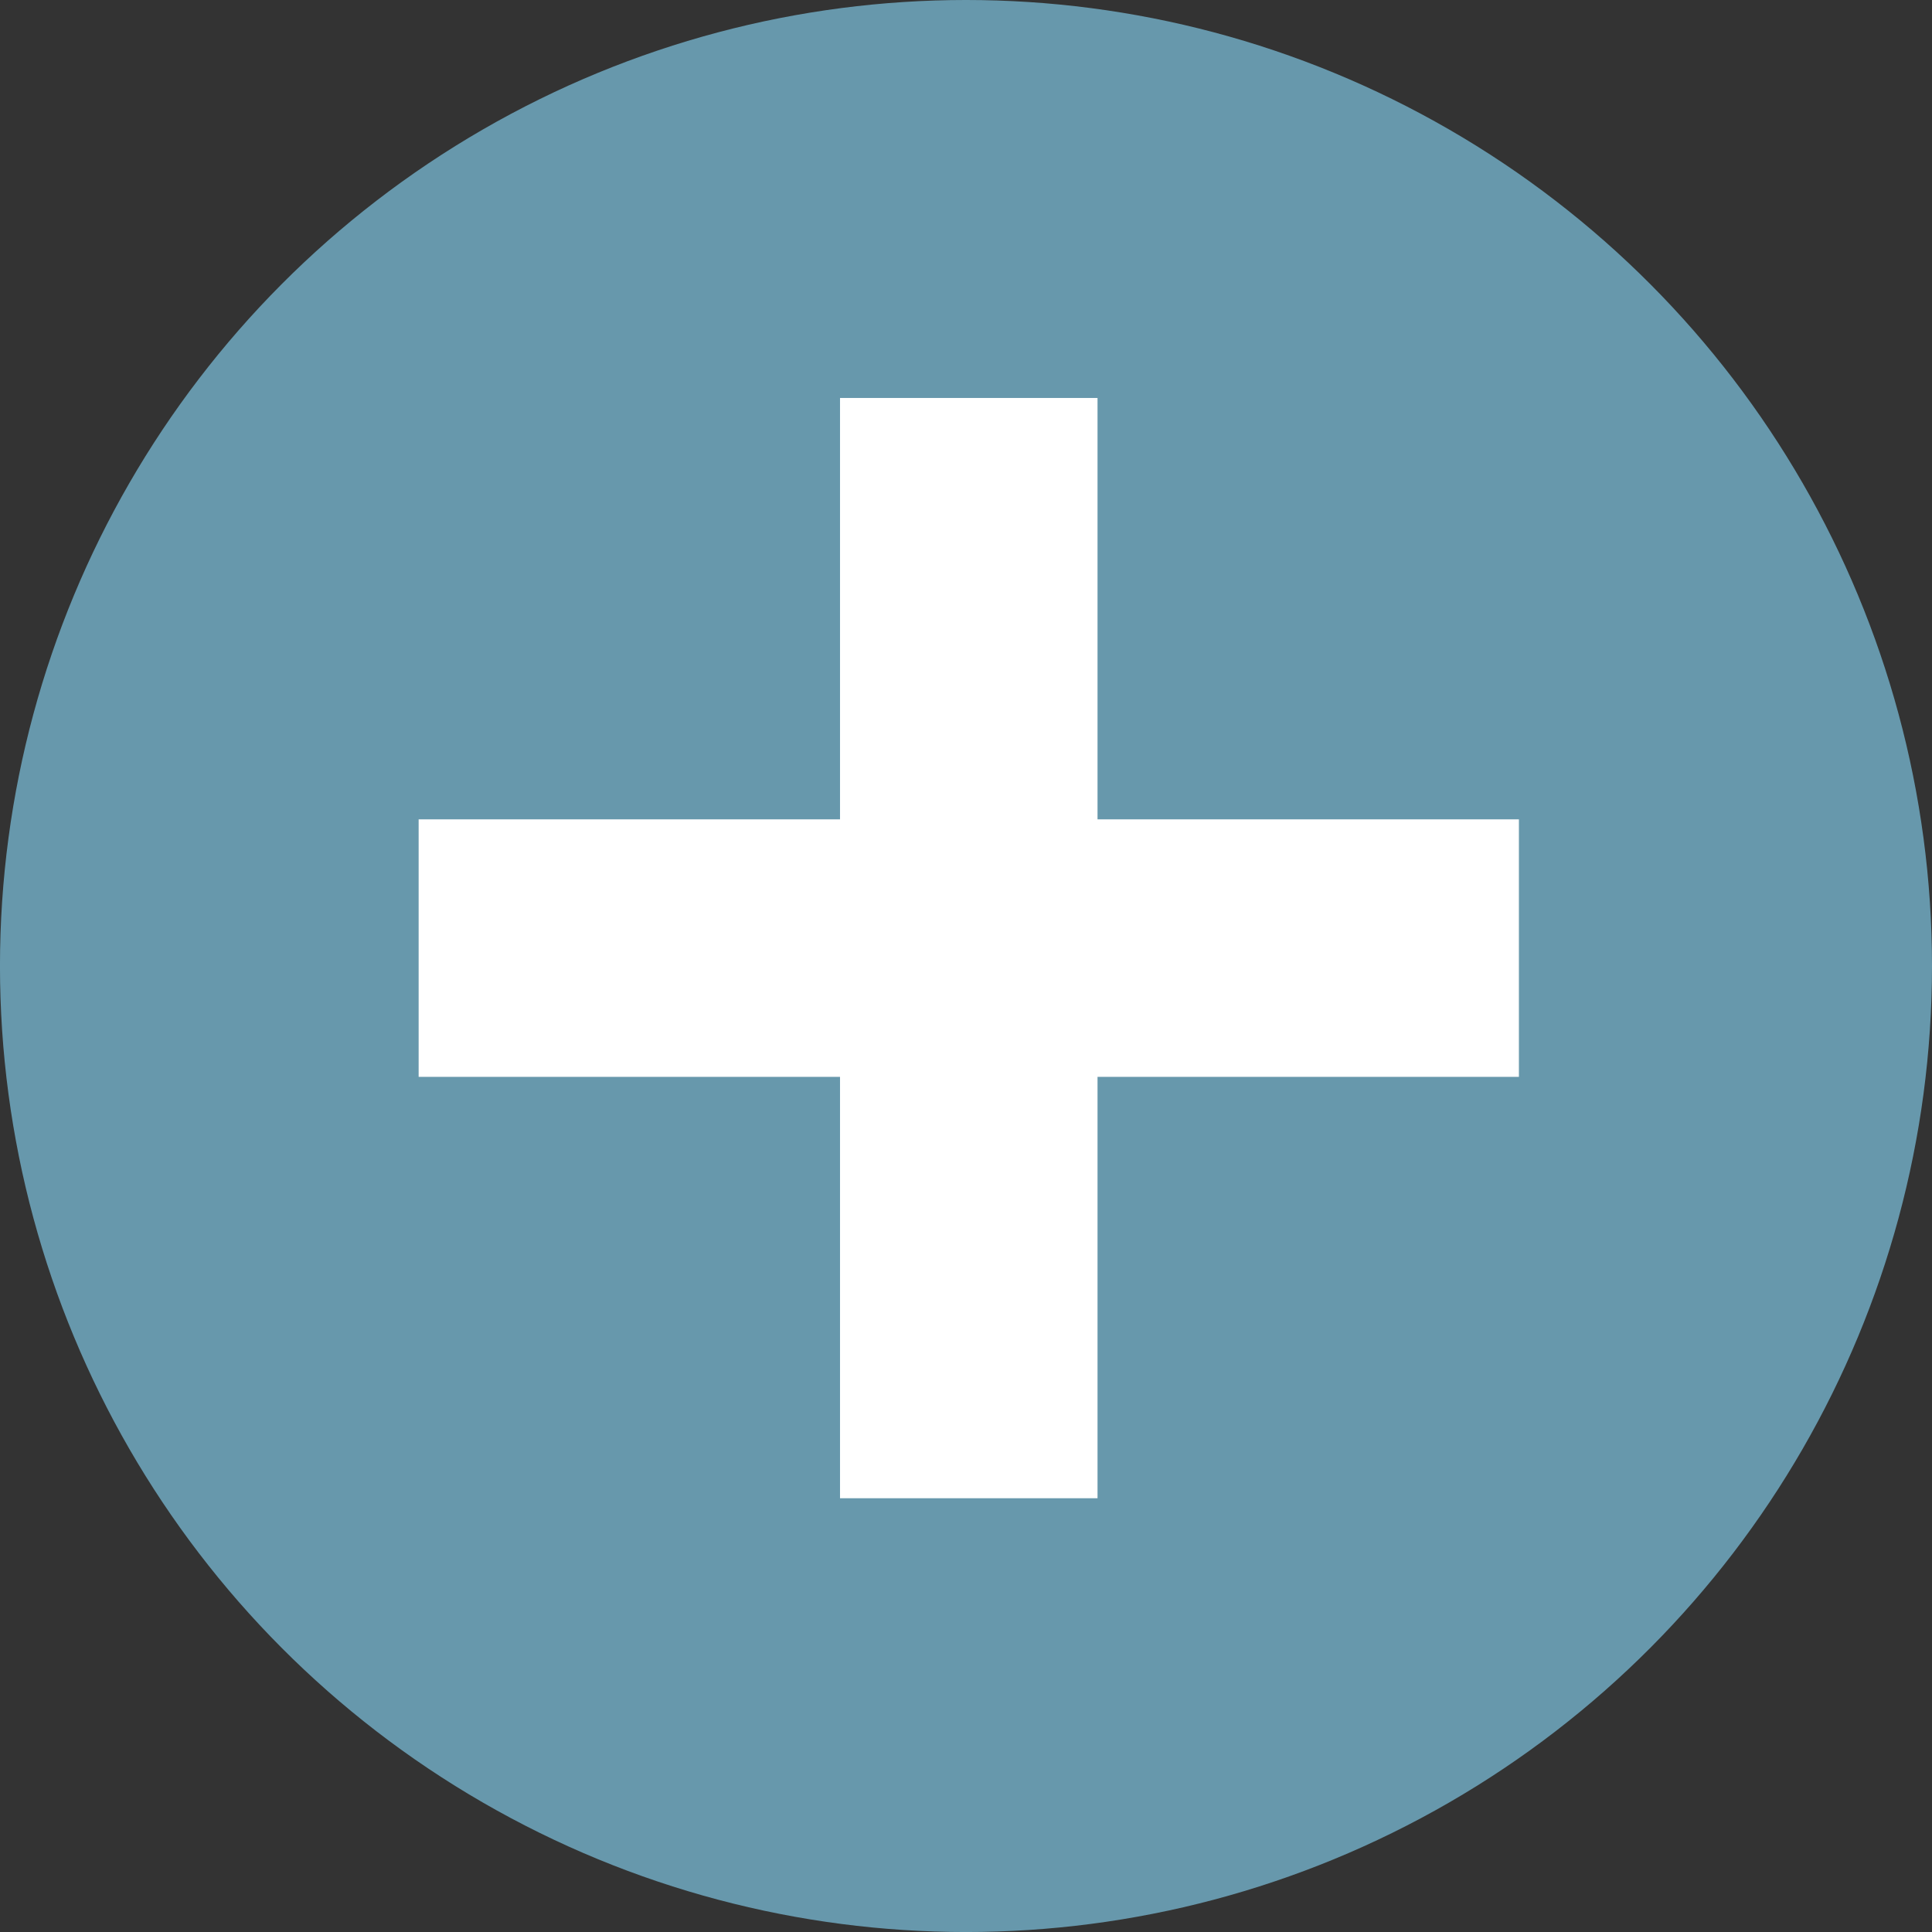 <?xml version="1.0" encoding="utf-8"?>
<!-- Generator: Adobe Illustrator 16.0.0, SVG Export Plug-In . SVG Version: 6.00 Build 0)  -->
<!DOCTYPE svg PUBLIC "-//W3C//DTD SVG 1.1//EN" "http://www.w3.org/Graphics/SVG/1.1/DTD/svg11.dtd">
<svg xmlns="http://www.w3.org/2000/svg" version="1.1" x="0px" y="0px" width="82.529px" height="82.529px" viewBox="0 0 82.529 82.529" enable-background="new 0 0 82.529 82.529" xml:space="preserve">
  <rect x="0" y="0" width="82.529" height="82.529" fill="#333333" stroke="none"/>
  <circle fill="#6798AC" cx="41.264" cy="41.265" r="41.265"/>
  <rect x="35.883" y="17" fill="#FFFFFF" width="11" height="47"/>
  <rect x="17.883" y="35" fill="#FFFFFF" width="47" height="11"/>
</svg>
